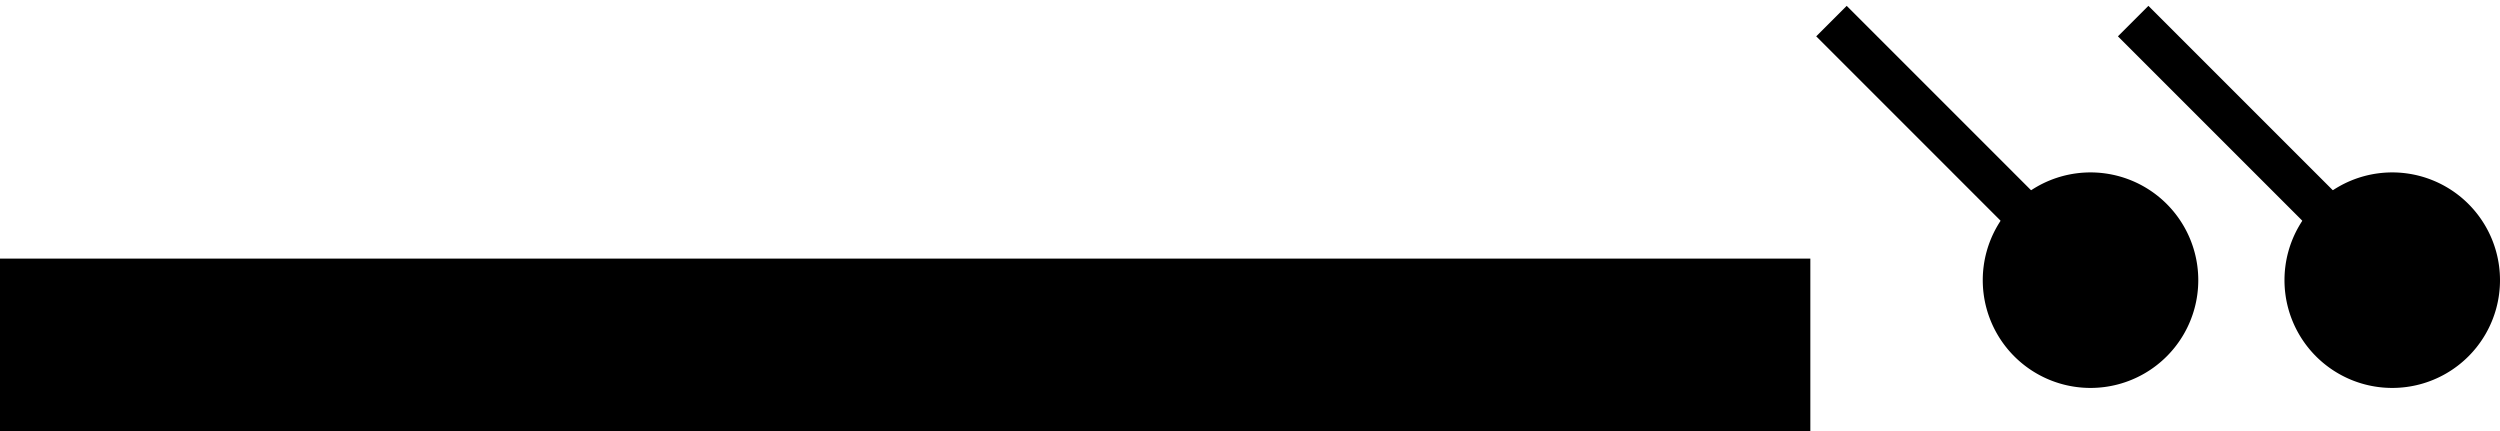 <svg xmlns="http://www.w3.org/2000/svg" version="1.0" width="58" height="10"><path d="M42 10H0V6h42v4zM54.793 5.086l-.707.707-4.95-4.95.707-.707 4.95 4.95z"/><path d="M53 6.5a2.5 2.5 0 1 1 5 0 2.5 2.5 0 0 1-5 0zM47.793 5.086l-.707.707-4.95-4.95.707-.707 4.95 4.95z"/><path d="M46 6.5a2.5 2.5 0 1 1 5 0 2.5 2.5 0 0 1-5 0z"/></svg>